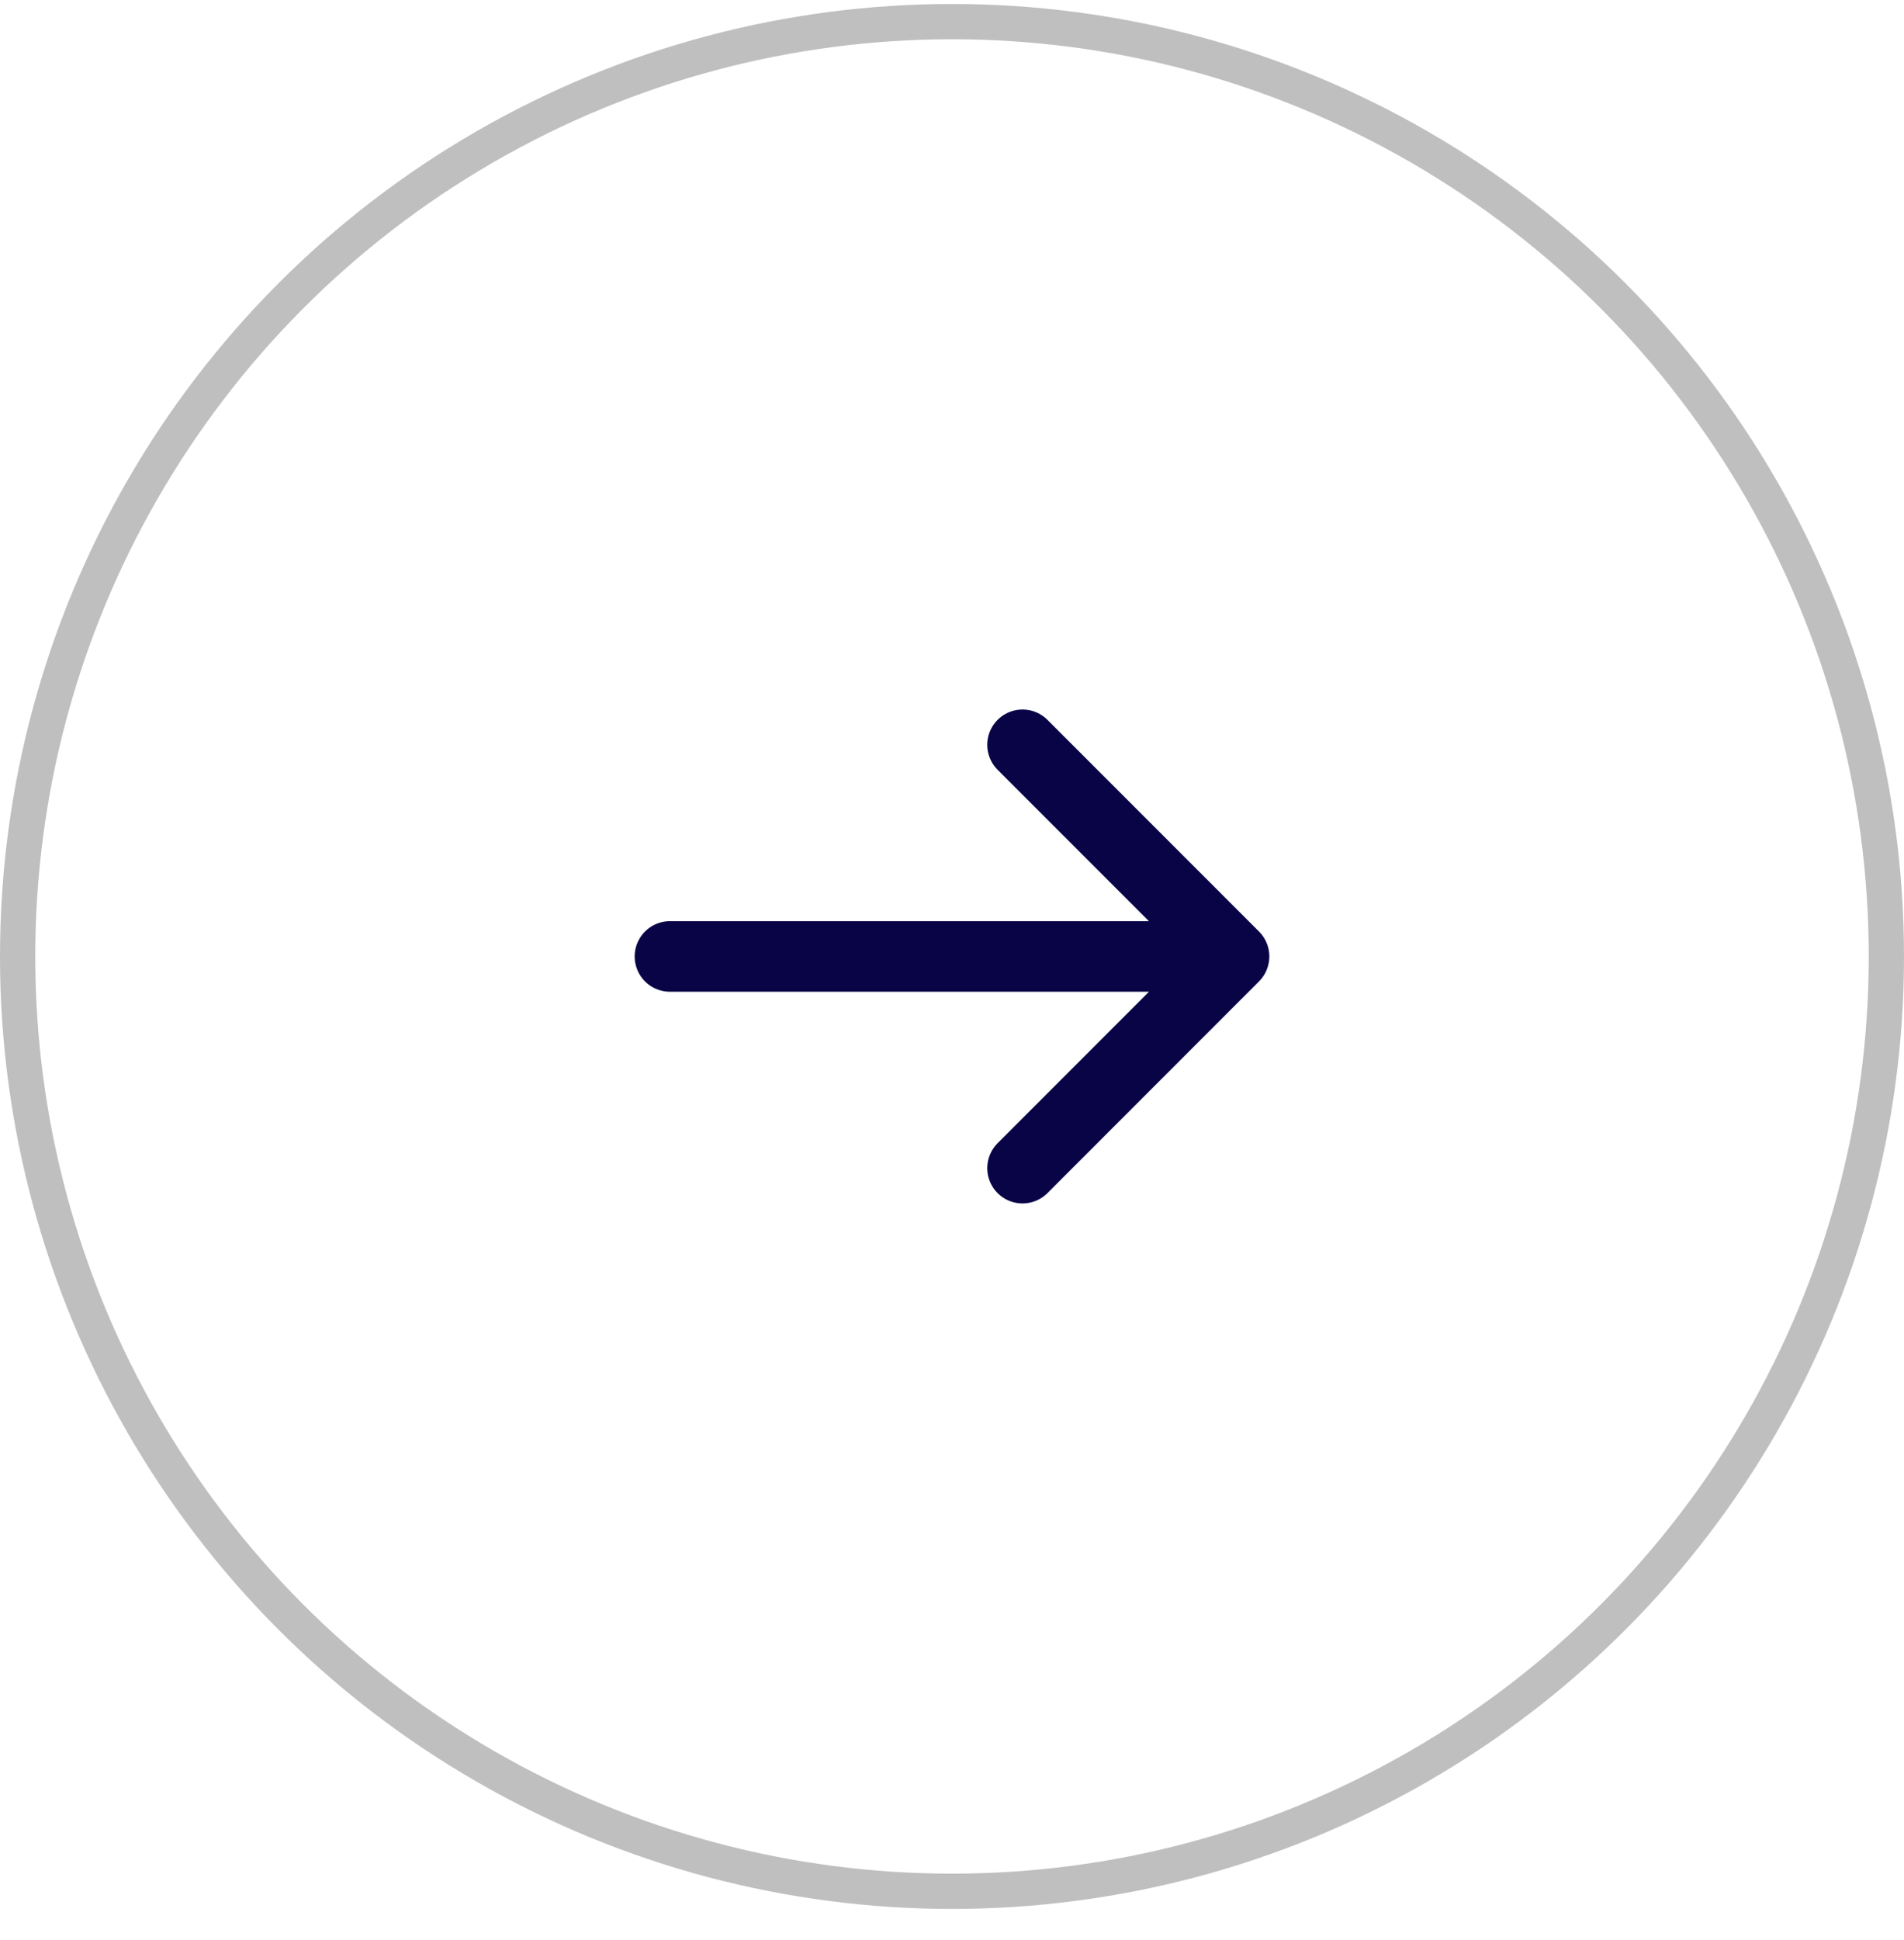 <svg width="54" height="55" viewBox="0 0 54 55" fill="none" xmlns="http://www.w3.org/2000/svg">
<circle cx="27" cy="27.113" r="26.5" stroke="black" stroke-opacity="0.25"/>
<path d="M19 27.113H35M35 27.113L29 21.113M35 27.113L29 33.114" stroke="#090446" stroke-width="2" stroke-linecap="round" stroke-linejoin="round"/>
</svg>
